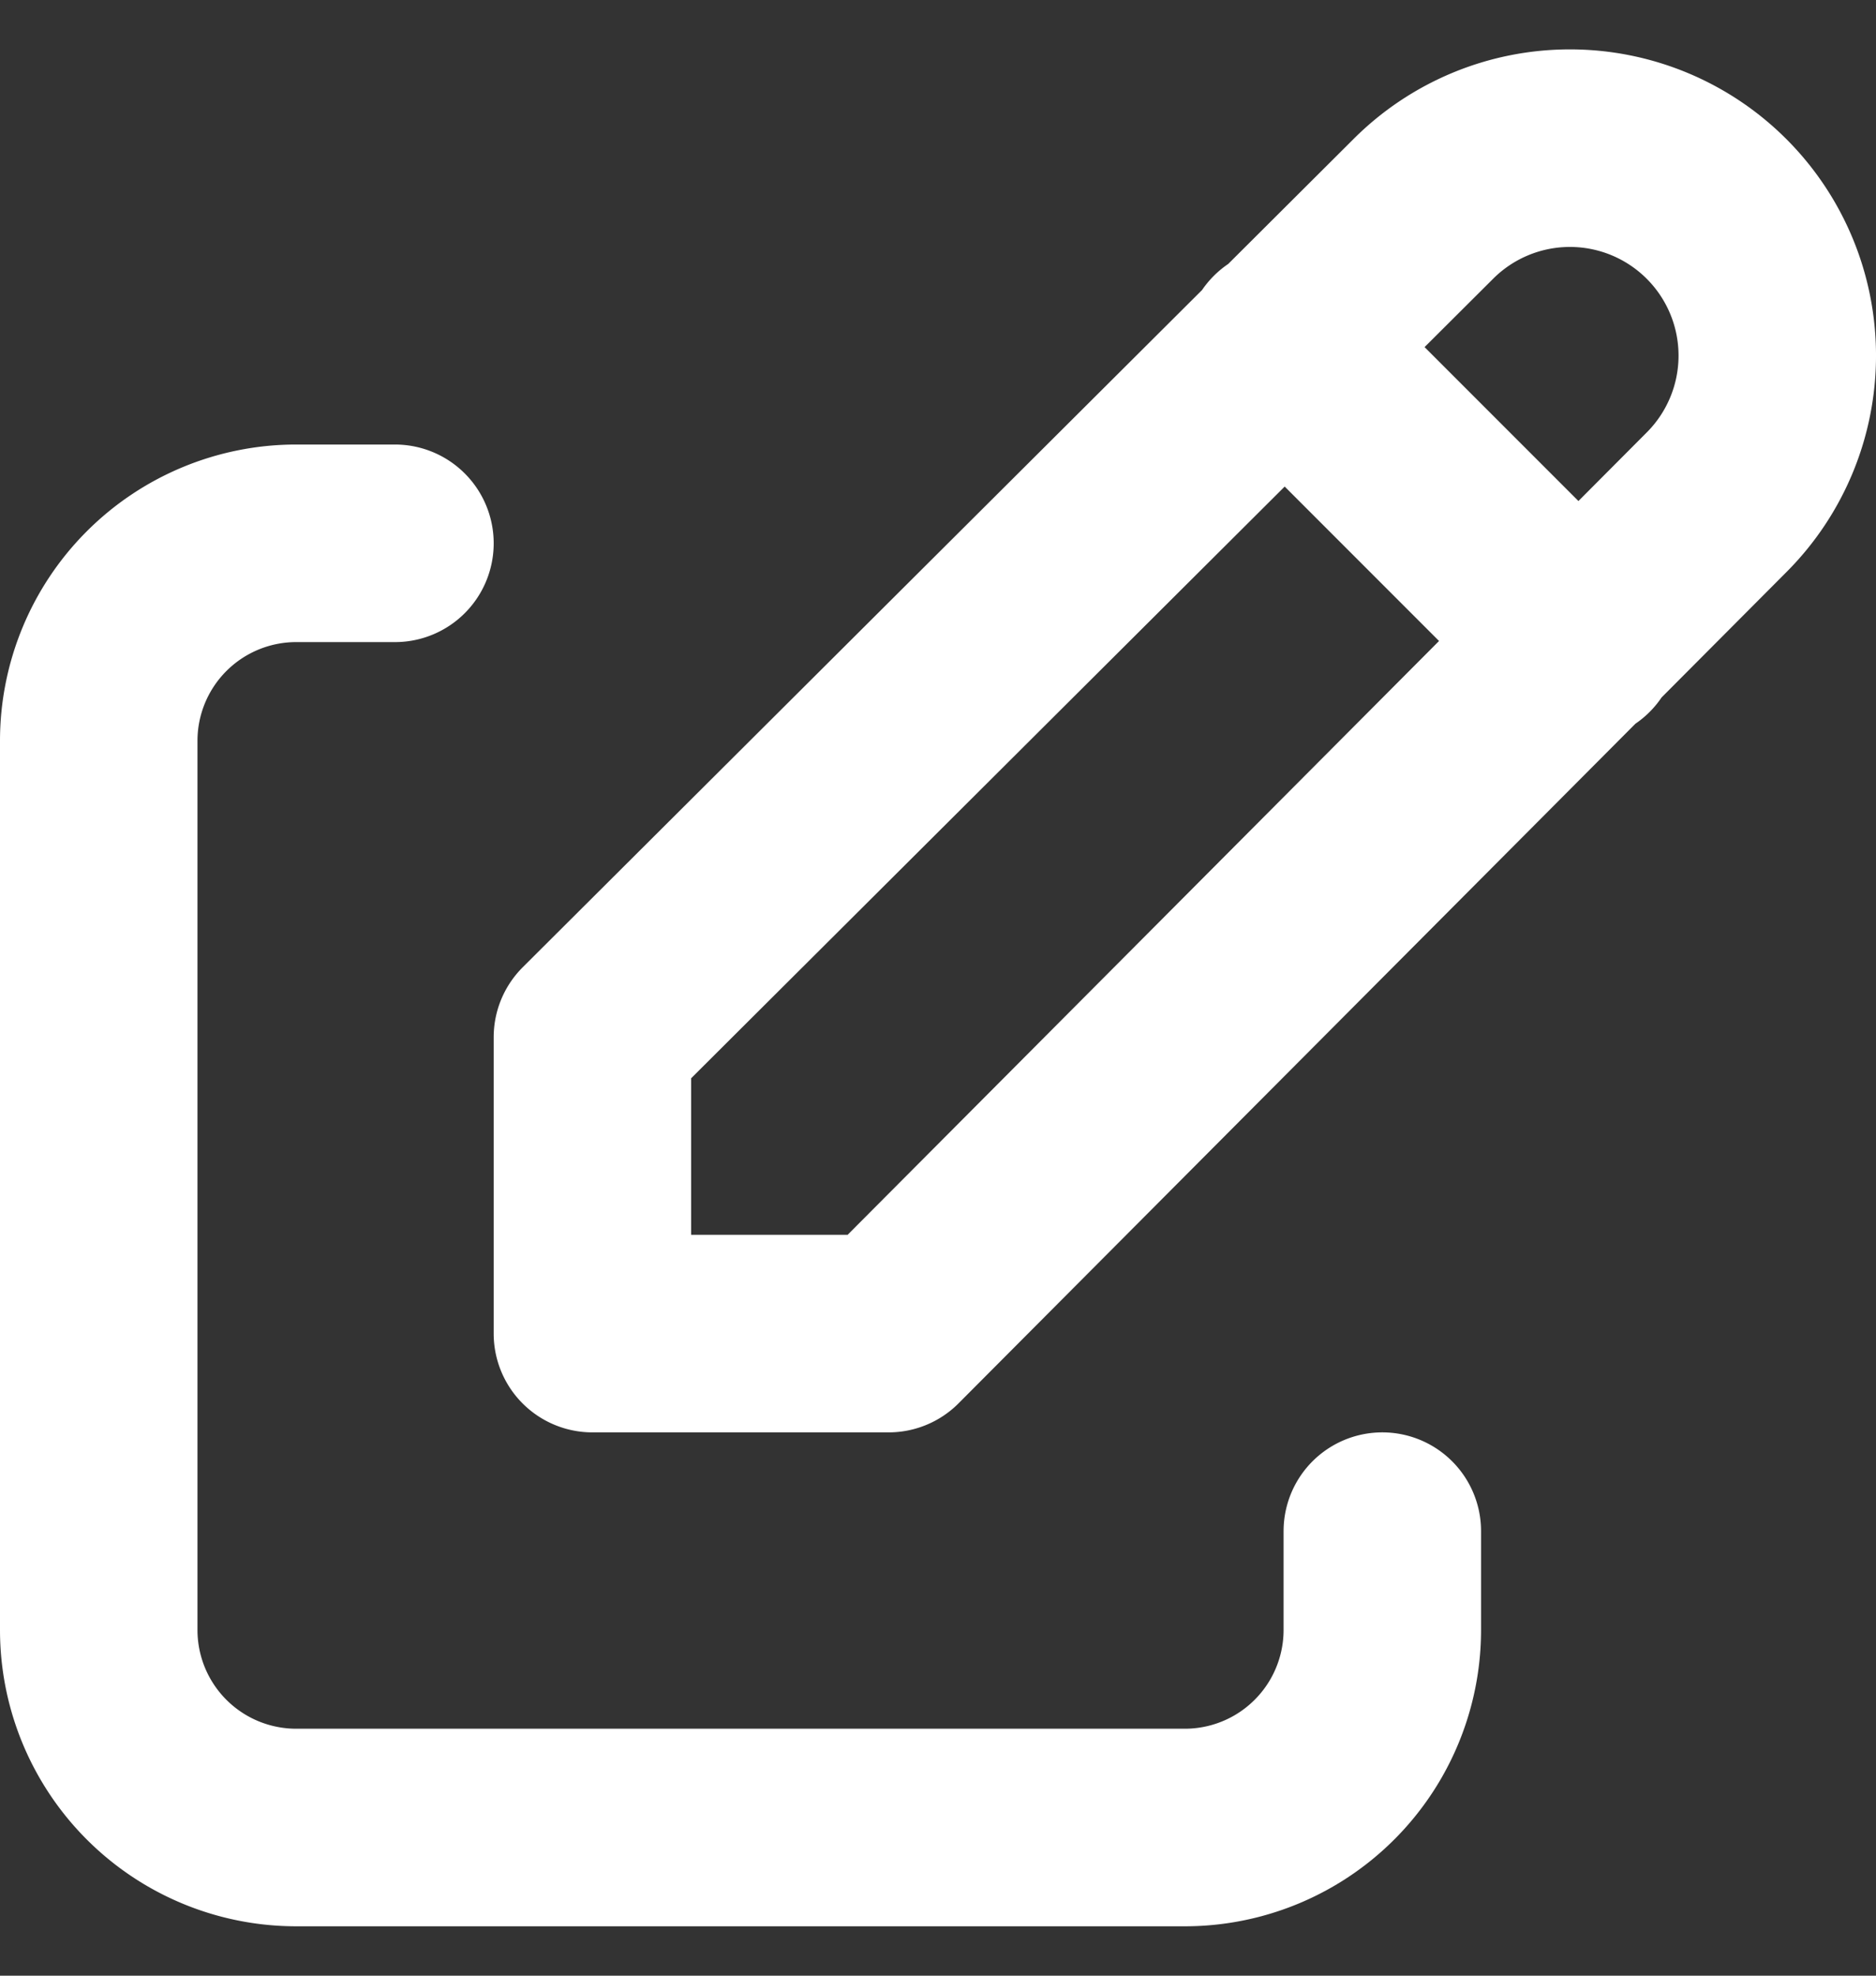 <svg width="19" height="20" fill="none" xmlns="http://www.w3.org/2000/svg"><rect width="100%" height="100%" fill="#333333" stroke="none"/><path d="M4 5.5H3a2 2 0 0 0-2 2v9a2 2 0 0 0 2 2h9a2 2 0 0 0 2-2v-1" stroke="#fff" stroke-width="2" stroke-linecap="round" stroke-linejoin="round"/><path d="m13 3.5 3 3m1.385-1.415a2.1 2.1 0 0 0-2.97-2.97L6 10.5v3h3l8.385-8.415z" stroke="#fff" stroke-width="2" stroke-linecap="round" stroke-linejoin="round"/></svg>
